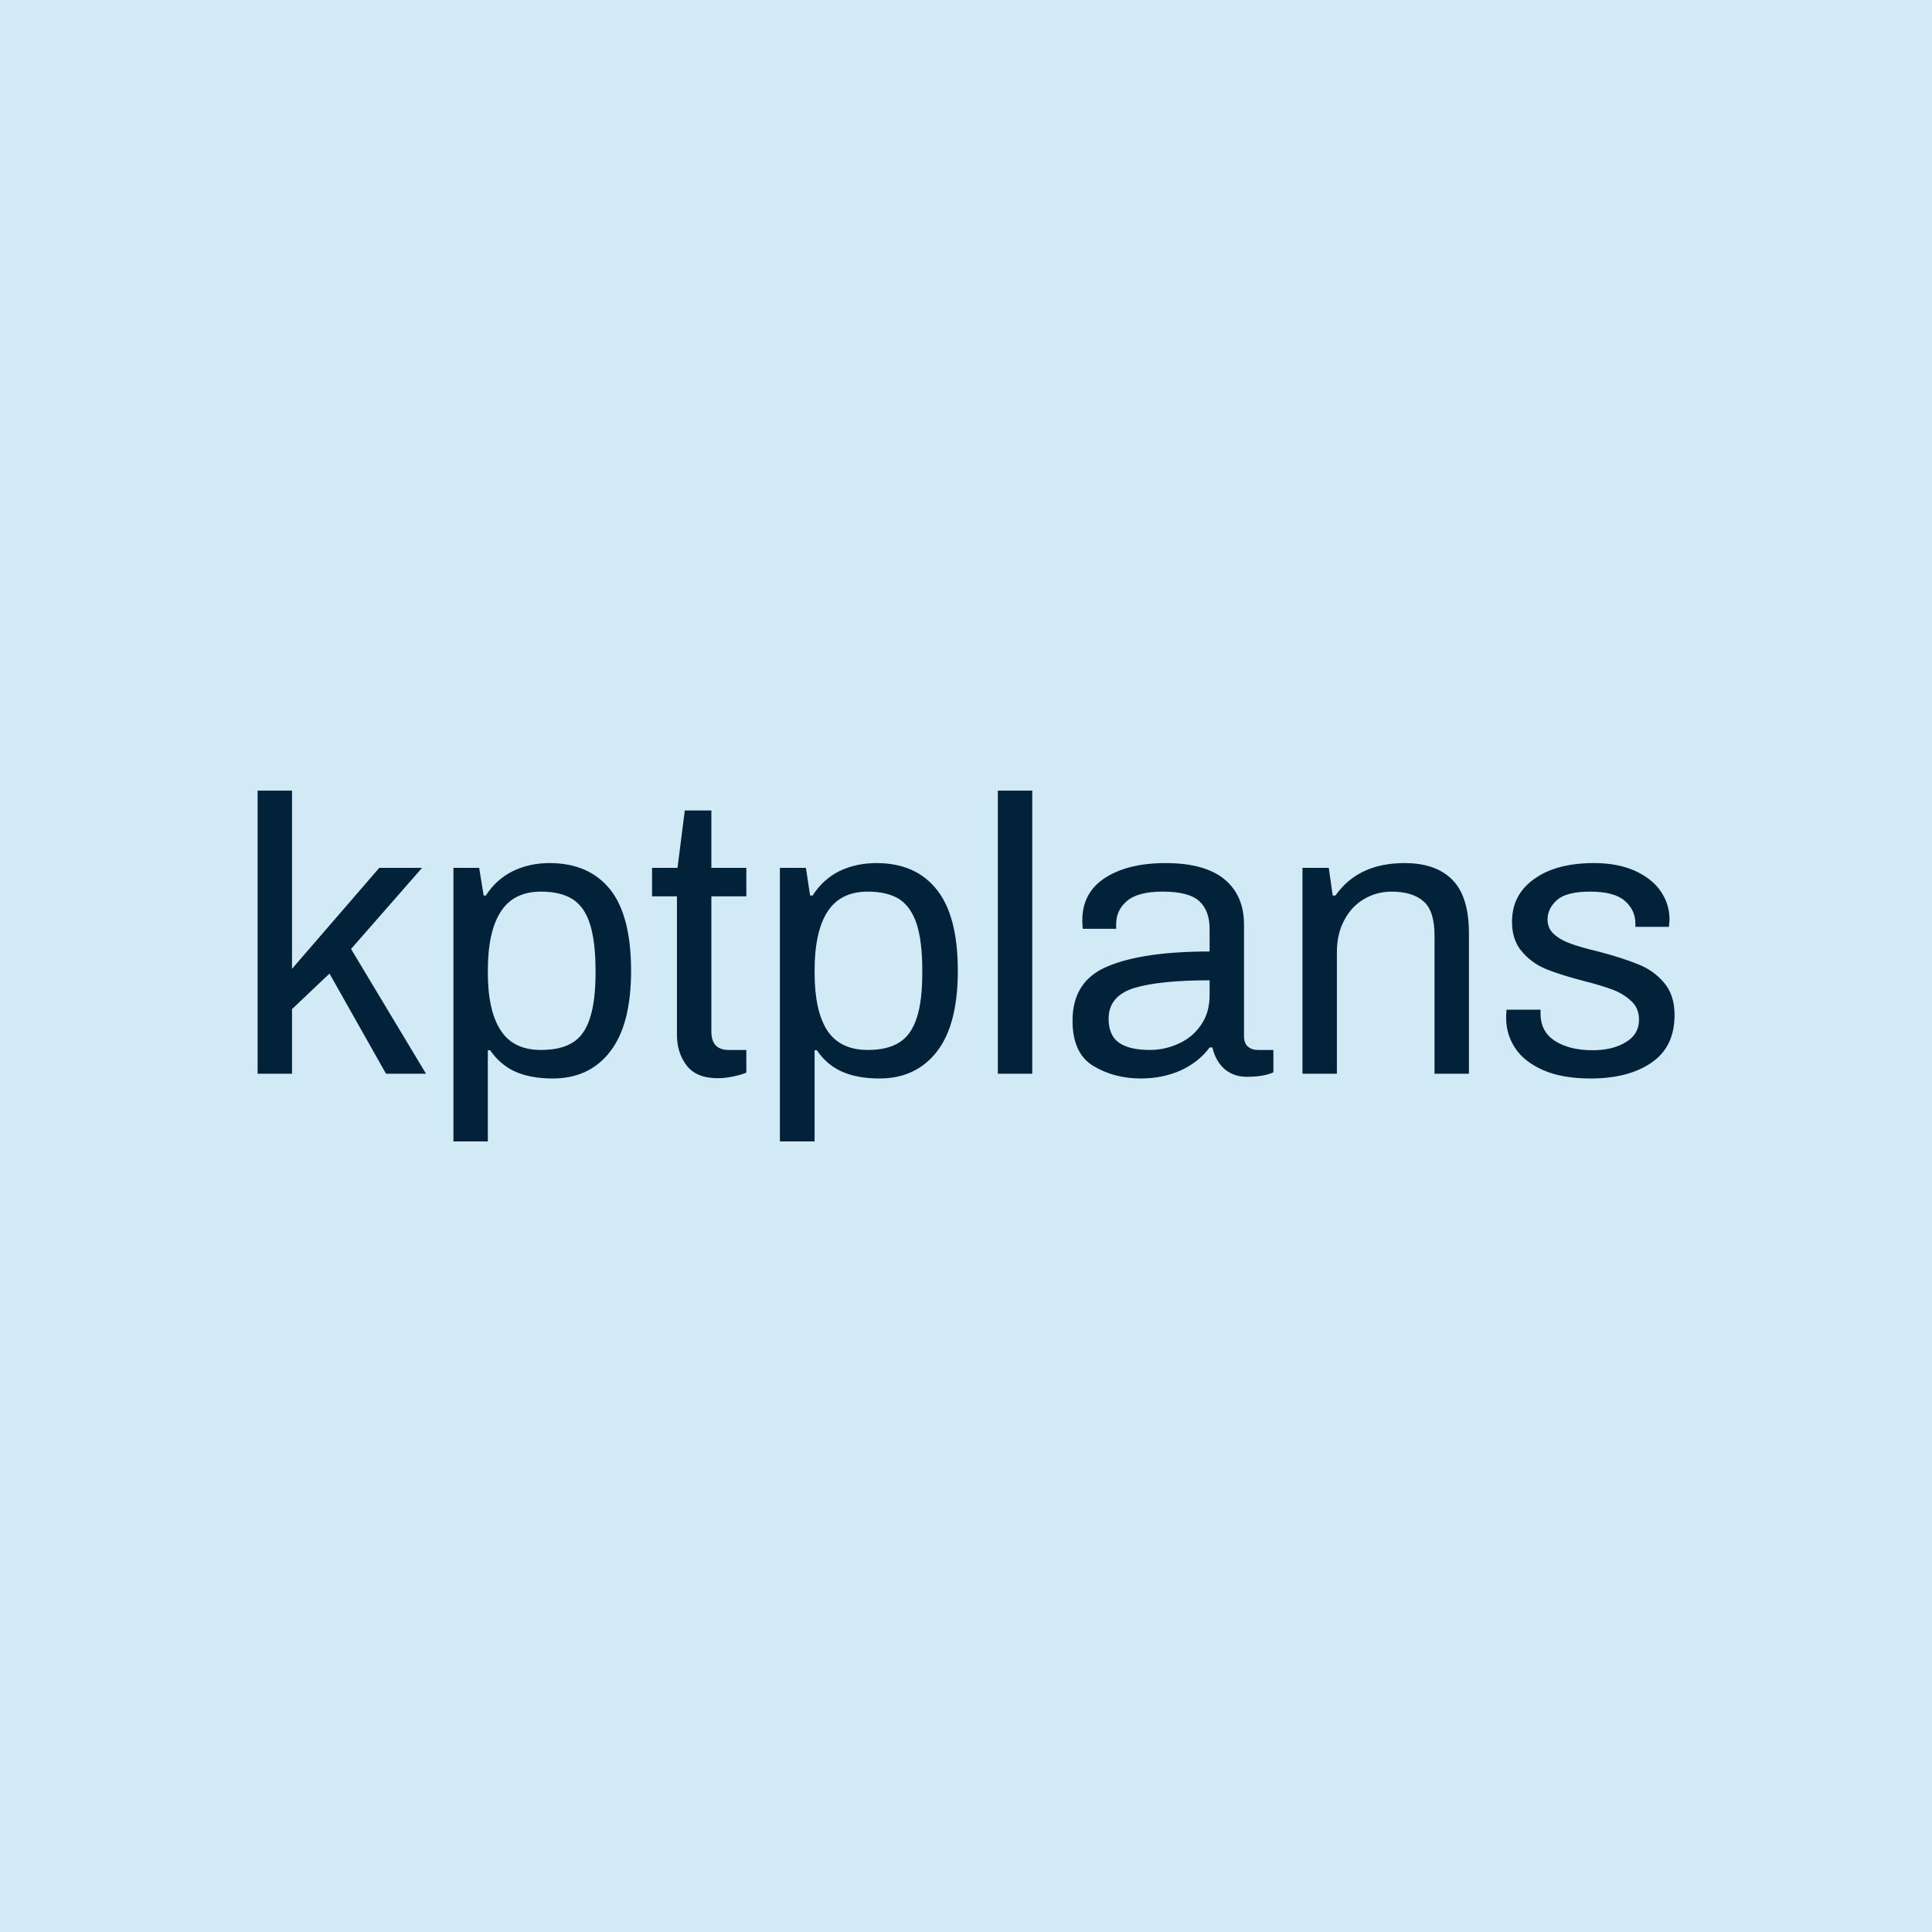 <svg data-v-fde0c5aa="" xmlns="http://www.w3.org/2000/svg" viewBox="0 0 300 300" class="font"><!----><defs data-v-fde0c5aa=""><!----></defs><rect data-v-fde0c5aa="" fill="#D2EAF5" x="0" y="0" width="300px" height="300px" class="logo-background-square"></rect><defs data-v-fde0c5aa=""><!----></defs><g data-v-fde0c5aa="" id="cee81bf6-aa29-489f-b076-042261298471" fill="#022239" transform="matrix(4.344,0,0,4.344,35.917,113.341)"><path d="M0.94 12.29L0.94 2.17L2.17 2.17L2.17 8.54L5.29 4.93L6.82 4.93L4.28 7.83L6.96 12.29L5.53 12.29L3.51 8.71L2.17 9.98L2.17 12.29L0.94 12.29ZM7.94 14.71L7.94 4.93L8.86 4.93L9.02 5.92L9.10 5.92L9.10 5.92Q9.46 5.35 10.06 5.05L10.06 5.05L10.06 5.05Q10.65 4.76 11.38 4.76L11.38 4.76L11.38 4.76Q12.78 4.76 13.54 5.70L13.54 5.70L13.54 5.70Q14.29 6.64 14.29 8.61L14.29 8.61L14.29 8.61Q14.29 10.54 13.54 11.50L13.54 11.50L13.54 11.50Q12.80 12.46 11.49 12.46L11.49 12.46L11.49 12.46Q10.71 12.46 10.16 12.22L10.16 12.22L10.16 12.22Q9.62 11.98 9.25 11.45L9.25 11.45L9.17 11.45L9.17 14.71L7.94 14.71ZM11.07 11.44L11.07 11.44Q11.79 11.44 12.21 11.17L12.21 11.17L12.21 11.17Q12.63 10.91 12.82 10.30L12.82 10.30L12.82 10.30Q13.02 9.70 13.02 8.67L13.02 8.67L13.02 8.61L13.02 8.61Q13.02 7.56 12.82 6.94L12.82 6.94L12.82 6.94Q12.63 6.33 12.20 6.05L12.20 6.05L12.20 6.05Q11.77 5.78 11.07 5.78L11.07 5.78L11.07 5.78Q10.09 5.78 9.63 6.50L9.63 6.50L9.63 6.50Q9.17 7.21 9.17 8.61L9.17 8.61L9.17 8.67L9.17 8.67Q9.17 10.04 9.63 10.74L9.63 10.74L9.63 10.74Q10.08 11.44 11.07 11.44L11.07 11.44ZM17.39 12.45L17.39 12.45Q16.63 12.45 16.28 12.00L16.28 12.00L16.28 12.00Q15.93 11.55 15.93 10.89L15.93 10.89L15.93 5.95L15.04 5.95L15.04 4.93L15.95 4.93L16.21 2.88L17.16 2.88L17.16 4.93L18.41 4.93L18.41 5.95L17.16 5.95L17.16 10.78L17.16 10.78Q17.16 11.44 17.78 11.44L17.78 11.44L18.41 11.44L18.41 12.25L18.41 12.25Q18.23 12.33 17.93 12.39L17.93 12.39L17.93 12.39Q17.64 12.45 17.39 12.45L17.39 12.45ZM19.61 14.71L19.61 4.93L20.54 4.93L20.69 5.92L20.78 5.92L20.78 5.92Q21.14 5.35 21.73 5.05L21.73 5.05L21.73 5.05Q22.33 4.76 23.06 4.76L23.06 4.76L23.06 4.76Q24.46 4.76 25.21 5.70L25.21 5.70L25.21 5.70Q25.97 6.64 25.97 8.61L25.97 8.61L25.97 8.61Q25.97 10.54 25.22 11.50L25.22 11.50L25.22 11.50Q24.47 12.46 23.17 12.46L23.17 12.46L23.17 12.46Q22.39 12.46 21.84 12.22L21.84 12.22L21.84 12.22Q21.29 11.98 20.93 11.45L20.93 11.45L20.85 11.45L20.85 14.71L19.61 14.71ZM22.75 11.44L22.75 11.44Q23.46 11.44 23.88 11.17L23.88 11.17L23.88 11.17Q24.30 10.91 24.50 10.30L24.50 10.30L24.50 10.30Q24.70 9.70 24.70 8.67L24.70 8.67L24.70 8.61L24.70 8.61Q24.70 7.56 24.50 6.94L24.50 6.94L24.50 6.94Q24.30 6.33 23.88 6.05L23.88 6.05L23.88 6.05Q23.45 5.78 22.75 5.78L22.75 5.78L22.75 5.78Q21.77 5.78 21.31 6.50L21.31 6.50L21.31 6.50Q20.85 7.21 20.85 8.61L20.85 8.61L20.85 8.67L20.85 8.67Q20.85 10.04 21.30 10.74L21.30 10.74L21.30 10.74Q21.76 11.44 22.75 11.44L22.75 11.44ZM27.40 12.29L27.40 2.17L28.63 2.17L28.63 12.29L27.40 12.29ZM32.51 12.46L32.51 12.46Q31.56 12.46 30.81 12.01L30.81 12.01L30.81 12.01Q30.07 11.56 30.07 10.39L30.07 10.39L30.07 10.39Q30.07 8.97 31.33 8.45L31.33 8.45L31.33 8.45Q32.59 7.92 34.97 7.92L34.97 7.92L34.97 7.11L34.97 7.11Q34.97 6.47 34.61 6.13L34.61 6.13L34.61 6.13Q34.24 5.78 33.29 5.78L33.29 5.78L33.29 5.78Q32.40 5.78 32.01 6.12L32.01 6.12L32.01 6.12Q31.63 6.45 31.63 6.94L31.63 6.94L31.63 7.11L30.44 7.11L30.44 7.11Q30.42 7.03 30.42 6.80L30.42 6.80L30.42 6.80Q30.42 5.82 31.23 5.29L31.23 5.29L31.23 5.29Q32.05 4.76 33.40 4.76L33.40 4.76L33.40 4.76Q34.78 4.76 35.49 5.33L35.49 5.33L35.49 5.33Q36.20 5.91 36.20 6.96L36.20 6.96L36.20 10.95L36.20 10.95Q36.20 11.20 36.34 11.32L36.34 11.32L36.34 11.32Q36.48 11.44 36.69 11.44L36.69 11.44L37.25 11.44L37.25 12.24L37.25 12.24Q36.89 12.40 36.30 12.40L36.30 12.40L36.30 12.40Q35.83 12.40 35.50 12.12L35.50 12.12L35.50 12.12Q35.18 11.83 35.07 11.35L35.07 11.35L34.97 11.35L34.97 11.35Q34.59 11.87 33.94 12.17L33.94 12.17L33.94 12.17Q33.29 12.46 32.51 12.46L32.51 12.46ZM32.83 11.44L32.83 11.44Q33.38 11.44 33.87 11.21L33.87 11.21L33.87 11.21Q34.36 10.99 34.66 10.55L34.66 10.55L34.66 10.55Q34.97 10.11 34.97 9.48L34.97 9.48L34.97 8.95L34.97 8.95Q33.17 8.95 32.26 9.23L32.26 9.23L32.26 9.23Q31.36 9.52 31.36 10.32L31.36 10.32L31.36 10.32Q31.36 10.92 31.73 11.18L31.73 11.18L31.73 11.18Q32.10 11.44 32.83 11.44L32.83 11.44ZM38.29 12.29L38.29 4.93L39.23 4.93L39.37 5.92L39.47 5.92L39.47 5.92Q40.28 4.76 41.94 4.76L41.94 4.76L41.94 4.76Q43.05 4.76 43.64 5.35L43.64 5.35L43.64 5.35Q44.24 5.95 44.24 7.27L44.24 7.27L44.24 12.29L43.01 12.29L43.01 7.35L43.01 7.35Q43.01 6.47 42.62 6.13L42.62 6.13L42.62 6.13Q42.22 5.78 41.48 5.78L41.48 5.78L41.48 5.78Q40.95 5.78 40.50 6.04L40.50 6.04L40.50 6.04Q40.05 6.30 39.79 6.79L39.79 6.79L39.79 6.79Q39.52 7.28 39.52 7.94L39.52 7.94L39.52 12.29L38.29 12.29ZM48.59 12.46L48.59 12.46Q47.57 12.46 46.89 12.16L46.89 12.16L46.89 12.16Q46.21 11.86 45.89 11.37L45.89 11.37L45.89 11.37Q45.57 10.88 45.57 10.30L45.57 10.30L45.57 10.30Q45.57 10.14 45.58 10.07L45.58 10.07L45.58 10.07Q45.58 10.01 45.58 10.00L45.58 10.00L46.80 10.00L46.80 10.14L46.80 10.14Q46.80 10.79 47.32 11.12L47.32 11.12L47.32 11.12Q47.84 11.45 48.66 11.45L48.66 11.45L48.66 11.45Q49.38 11.45 49.85 11.16L49.85 11.16L49.85 11.16Q50.32 10.88 50.32 10.36L50.32 10.36L50.32 10.36Q50.32 9.95 50.05 9.70L50.05 9.70L50.05 9.70Q49.78 9.44 49.39 9.29L49.39 9.29L49.39 9.29Q49.00 9.14 48.33 8.97L48.33 8.97L48.33 8.97Q47.52 8.76 47.00 8.55L47.00 8.55L47.00 8.55Q46.49 8.34 46.14 7.93L46.14 7.93L46.14 7.93Q45.78 7.52 45.78 6.86L45.78 6.86L45.78 6.86Q45.78 5.89 46.57 5.33L46.57 5.33L46.57 5.33Q47.36 4.76 48.71 4.76L48.71 4.76L48.71 4.76Q49.55 4.76 50.16 5.03L50.16 5.03L50.16 5.03Q50.78 5.31 51.09 5.76L51.09 5.76L51.09 5.76Q51.41 6.22 51.41 6.78L51.41 6.78L51.39 7.04L50.19 7.04L50.19 6.92L50.19 6.92Q50.19 6.43 49.80 6.10L49.80 6.10L49.80 6.10Q49.42 5.78 48.57 5.78L48.57 5.78L48.57 5.78Q47.73 5.78 47.39 6.08L47.39 6.08L47.39 6.08Q47.05 6.38 47.05 6.78L47.05 6.78L47.05 6.78Q47.05 7.10 47.29 7.31L47.29 7.31L47.29 7.31Q47.53 7.52 47.88 7.64L47.88 7.64L47.88 7.64Q48.23 7.77 48.86 7.92L48.86 7.92L48.86 7.92Q49.73 8.15 50.27 8.37L50.27 8.37L50.27 8.37Q50.82 8.58 51.20 9.02L51.20 9.02L51.20 9.02Q51.59 9.46 51.59 10.19L51.59 10.19L51.59 10.19Q51.59 11.33 50.77 11.89L50.77 11.89L50.77 11.89Q49.95 12.46 48.59 12.46L48.59 12.46Z"></path></g><!----><!----></svg>